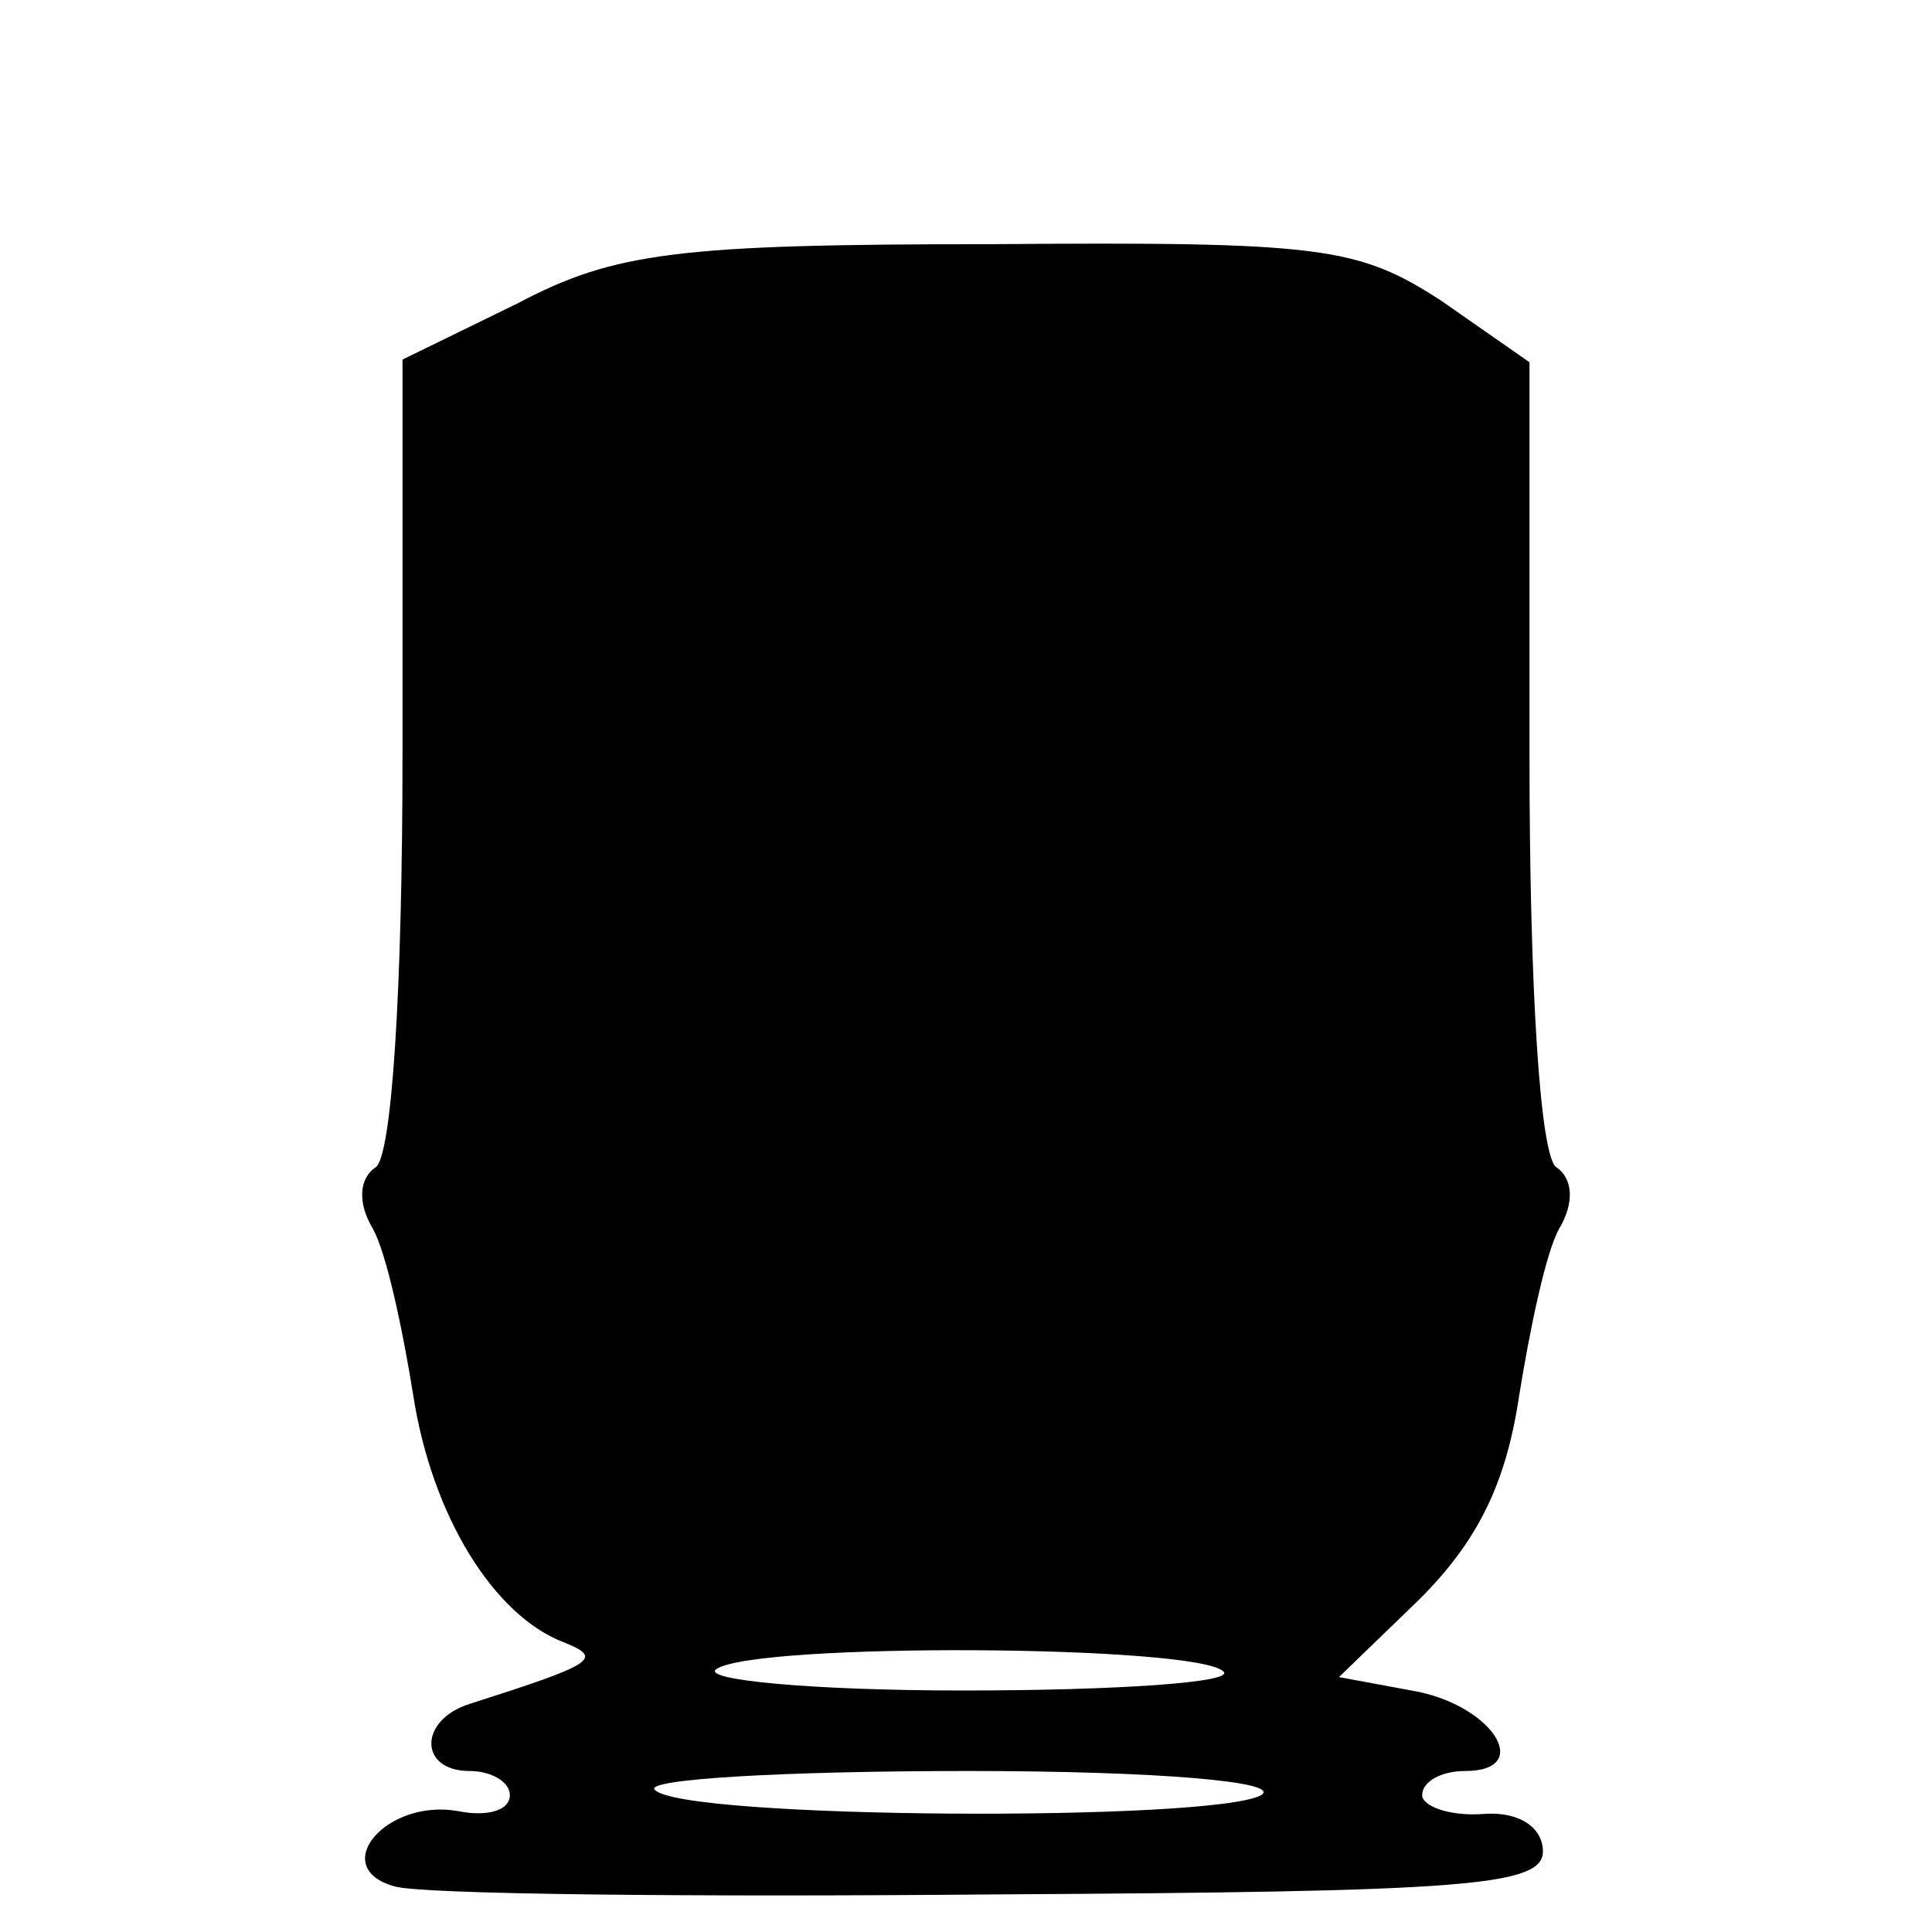 <?xml version="1.0" standalone="no"?>
<!DOCTYPE svg PUBLIC "-//W3C//DTD SVG 20010904//EN"
 "http://www.w3.org/TR/2001/REC-SVG-20010904/DTD/svg10.dtd">
<svg version="1.0" xmlns="http://www.w3.org/2000/svg"
 width="72pt" height="72pt" viewBox="0 0 72 72"
 preserveAspectRatio="xMidYMid meet">
<g transform="translate(0,72) scale(0.1,-0.1)"
fill="#000000" stroke="none">
<path d="M193 607 l-43 -21 0 -147 c0 -88 -4 -150 -10 -154 -6 -4 -7 -13 -1
-23 5 -9 11 -37 15 -62 7 -45 30 -82 56 -92 15 -6 12 -8 -35 -23 -19 -6 -19
-25 0 -25 8 0 15 -4 15 -9 0 -6 -9 -8 -19 -6 -27 5 -49 -21 -24 -28 10 -3 110
-4 223 -3 175 1 205 3 205 16 0 9 -9 15 -22 14 -13 -1 -23 3 -23 7 0 5 7 9 16
9 26 0 10 25 -20 30 l-27 5 30 29 c21 21 32 42 37 75 4 25 10 54 15 63 6 10 5
19 -1 23 -6 4 -10 66 -10 153 l0 147 -33 23 c-31 20 -44 22 -168 21 -116 0
-140 -3 -176 -22z m263 -510 c4 -4 -40 -7 -97 -7 -57 0 -98 4 -92 8 15 10 180
9 189 -1z m14 -46 c-18 -10 -216 -9 -226 2 -4 4 49 7 117 7 70 0 117 -4 109
-9z"/>
</g>
</svg>
